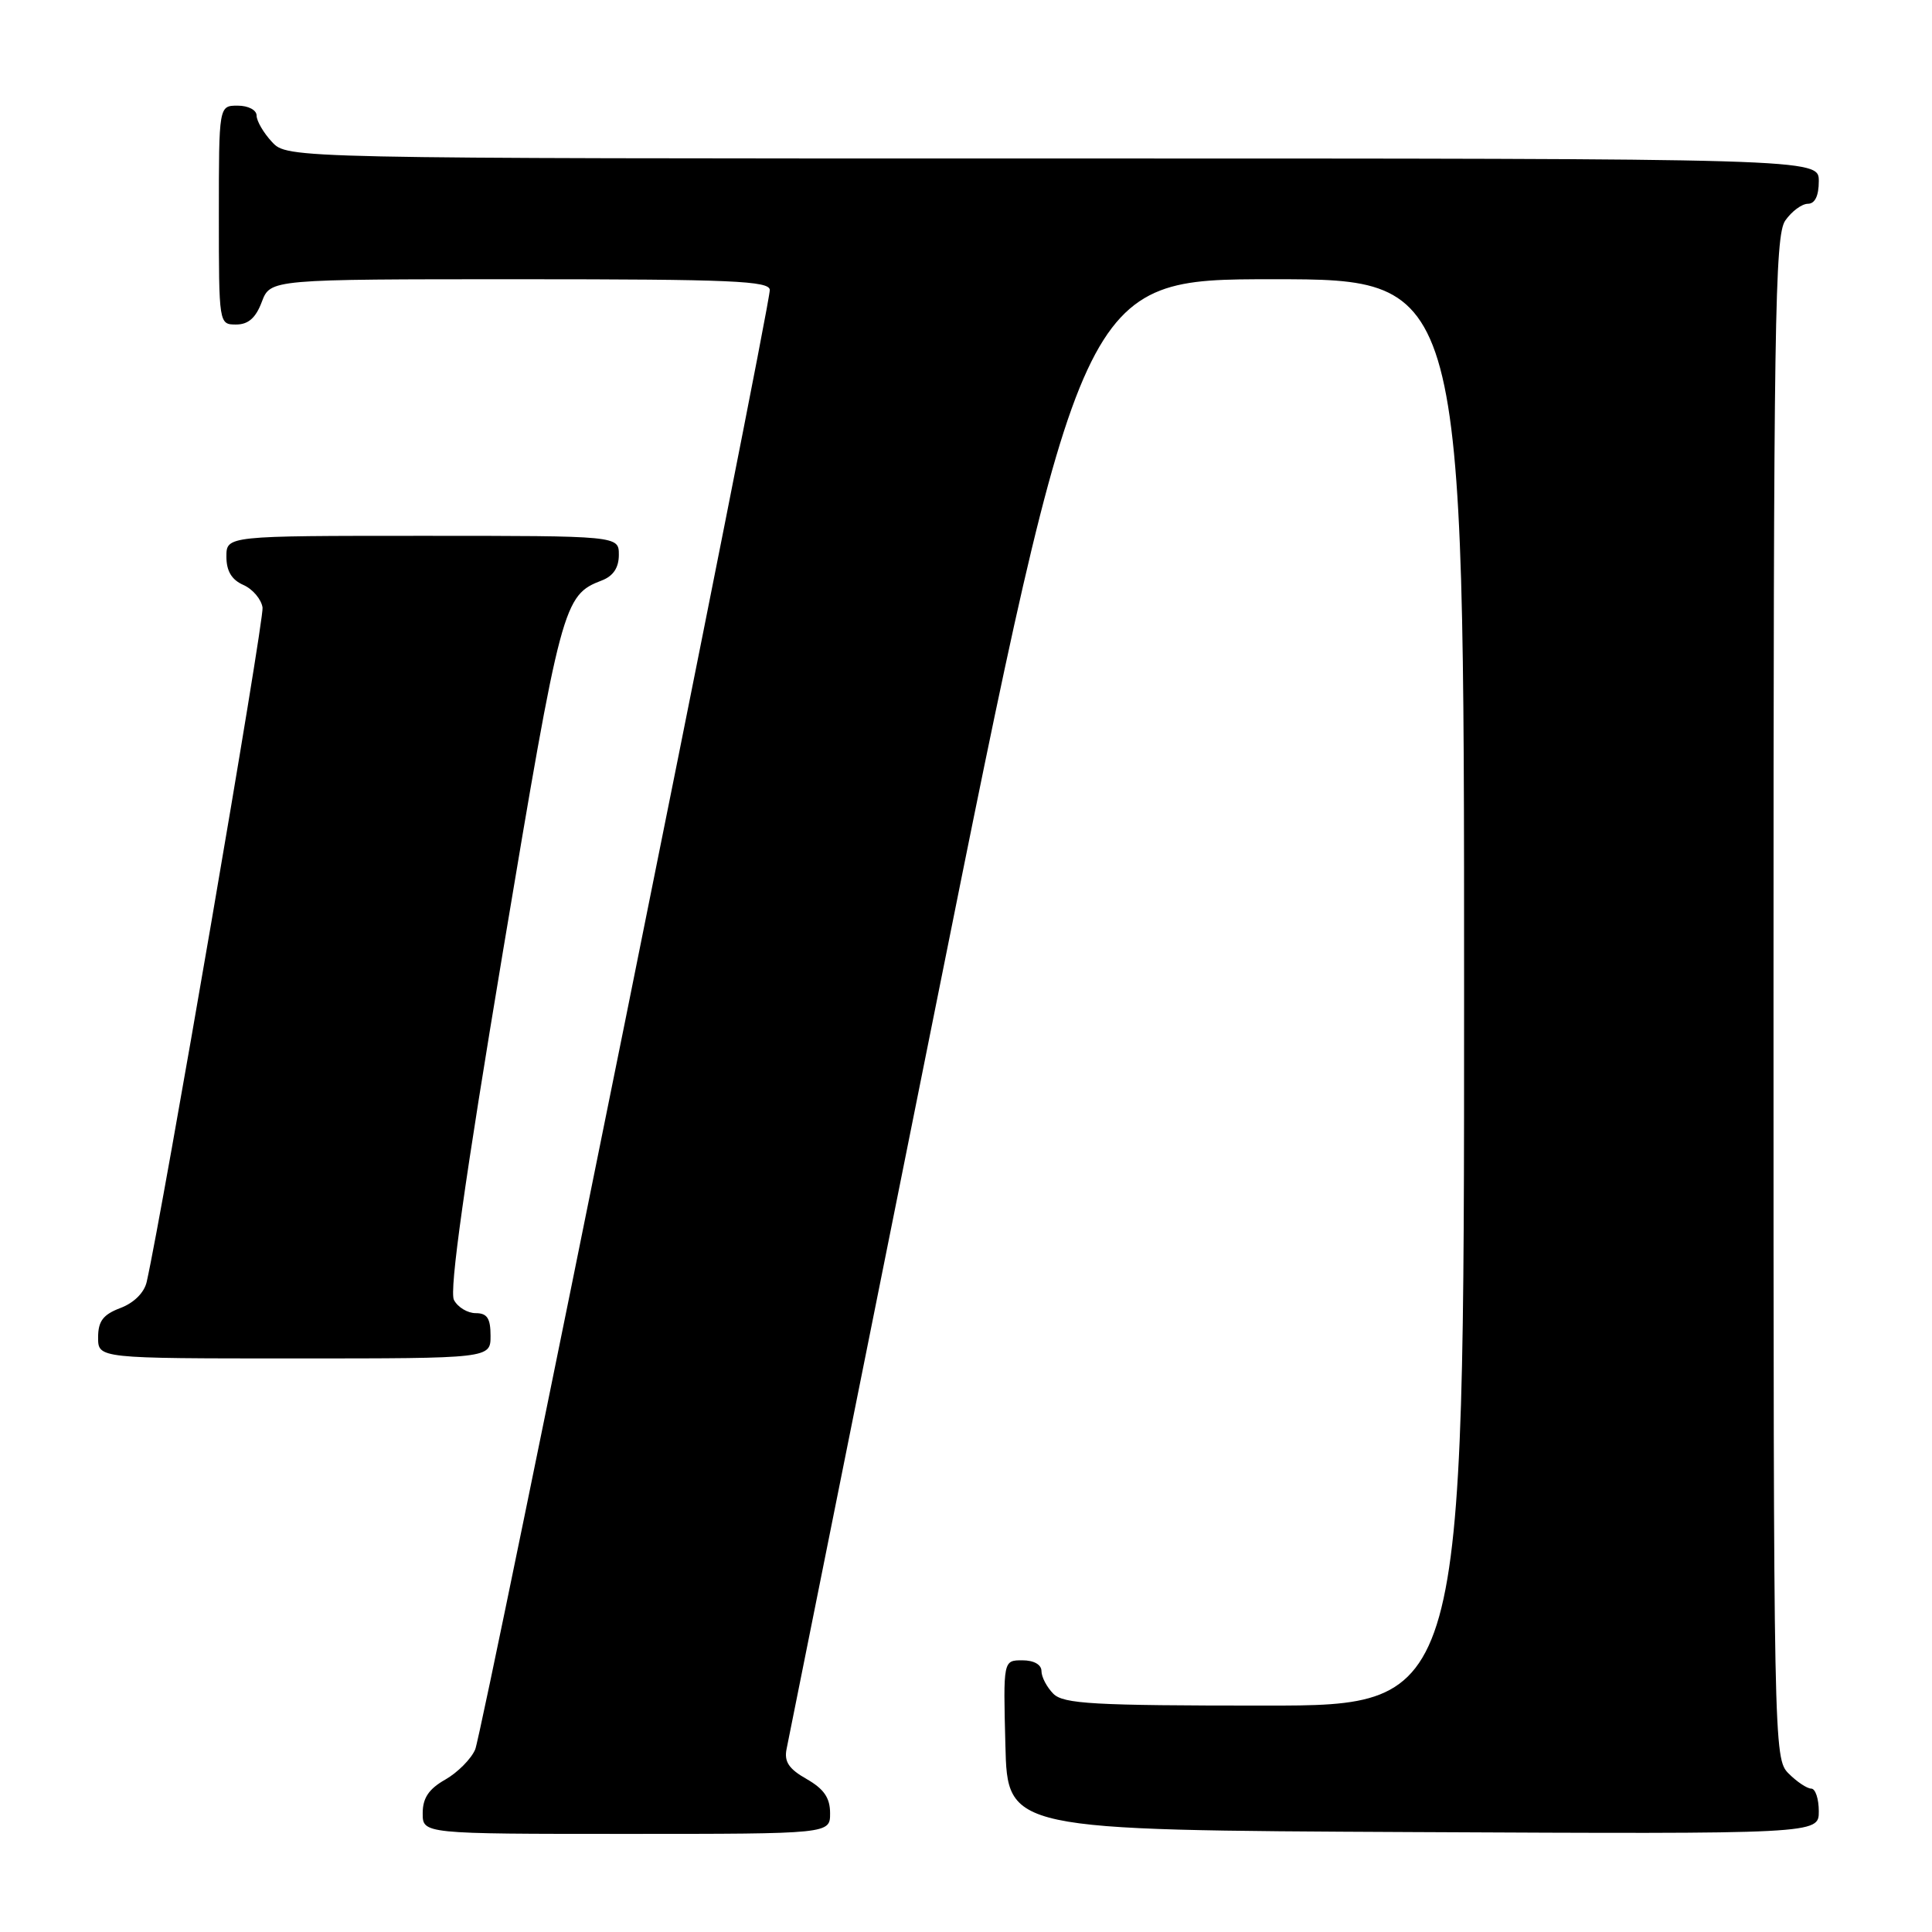 <?xml version="1.0" encoding="UTF-8" standalone="no"?>
<!DOCTYPE svg PUBLIC "-//W3C//DTD SVG 1.1//EN" "http://www.w3.org/Graphics/SVG/1.1/DTD/svg11.dtd" >
<svg xmlns="http://www.w3.org/2000/svg" xmlns:xlink="http://www.w3.org/1999/xlink" version="1.1" viewBox="0 0 256 256">
 <g >
 <path fill="currentColor"
d=" M 109.99 240.25 C 109.99 238.22 109.17 237.04 106.88 235.73 C 104.52 234.39 103.88 233.43 104.23 231.73 C 104.48 230.50 113.38 186.19 124.00 133.25 C 143.32 37.00 143.32 37.00 168.66 37.00 C 194.00 37.00 194.00 37.00 194.00 131.50 C 194.00 226.00 194.00 226.00 167.57 226.00 C 144.88 226.00 140.92 225.78 139.57 224.43 C 138.71 223.56 138.00 222.21 138.00 221.43 C 138.00 220.57 137.00 220.00 135.47 220.00 C 132.93 220.00 132.93 220.00 133.22 231.25 C 133.50 242.50 133.50 242.50 187.25 242.76 C 241.00 243.02 241.00 243.02 241.00 240.01 C 241.00 238.35 240.55 237.00 240.00 237.00 C 239.45 237.00 238.10 236.10 237.00 235.00 C 235.03 233.03 235.00 231.67 235.00 132.22 C 235.00 42.63 235.17 31.20 236.56 29.22 C 237.41 28.00 238.76 27.00 239.56 27.00 C 240.49 27.00 241.00 25.95 241.00 24.00 C 241.00 21.00 241.00 21.00 139.54 21.00 C 38.08 21.00 38.08 21.00 36.04 18.81 C 34.92 17.61 34.00 16.03 34.00 15.31 C 34.00 14.58 32.90 14.00 31.50 14.00 C 29.00 14.00 29.00 14.00 29.00 28.50 C 29.00 42.93 29.01 43.00 31.28 43.00 C 32.90 43.00 33.89 42.13 34.69 40.00 C 35.83 37.00 35.83 37.00 68.91 37.00 C 96.91 37.00 102.00 37.22 102.00 38.43 C 102.00 41.00 63.96 229.44 62.97 231.80 C 62.44 233.06 60.65 234.86 59.01 235.80 C 56.82 237.04 56.01 238.25 56.01 240.25 C 56.00 243.00 56.00 243.00 83.00 243.00 C 110.00 243.00 110.00 243.00 109.99 240.25 Z  M 65.00 177.00 C 65.00 174.68 64.55 174.00 63.04 174.00 C 61.95 174.00 60.65 173.21 60.15 172.25 C 59.51 171.05 61.57 156.43 66.65 126.03 C 74.37 79.88 74.64 78.87 79.75 76.91 C 81.26 76.33 82.00 75.22 82.00 73.52 C 82.00 71.00 82.00 71.00 56.00 71.00 C 30.00 71.00 30.00 71.00 30.00 73.76 C 30.00 75.67 30.70 76.83 32.25 77.51 C 33.49 78.06 34.63 79.41 34.79 80.51 C 35.02 82.11 21.57 160.38 19.44 169.85 C 19.12 171.28 17.74 172.65 15.95 173.32 C 13.66 174.19 13.00 175.06 13.00 177.22 C 13.00 180.00 13.00 180.00 39.00 180.00 C 65.00 180.00 65.00 180.00 65.00 177.00 Z "/>
</g>
</svg>